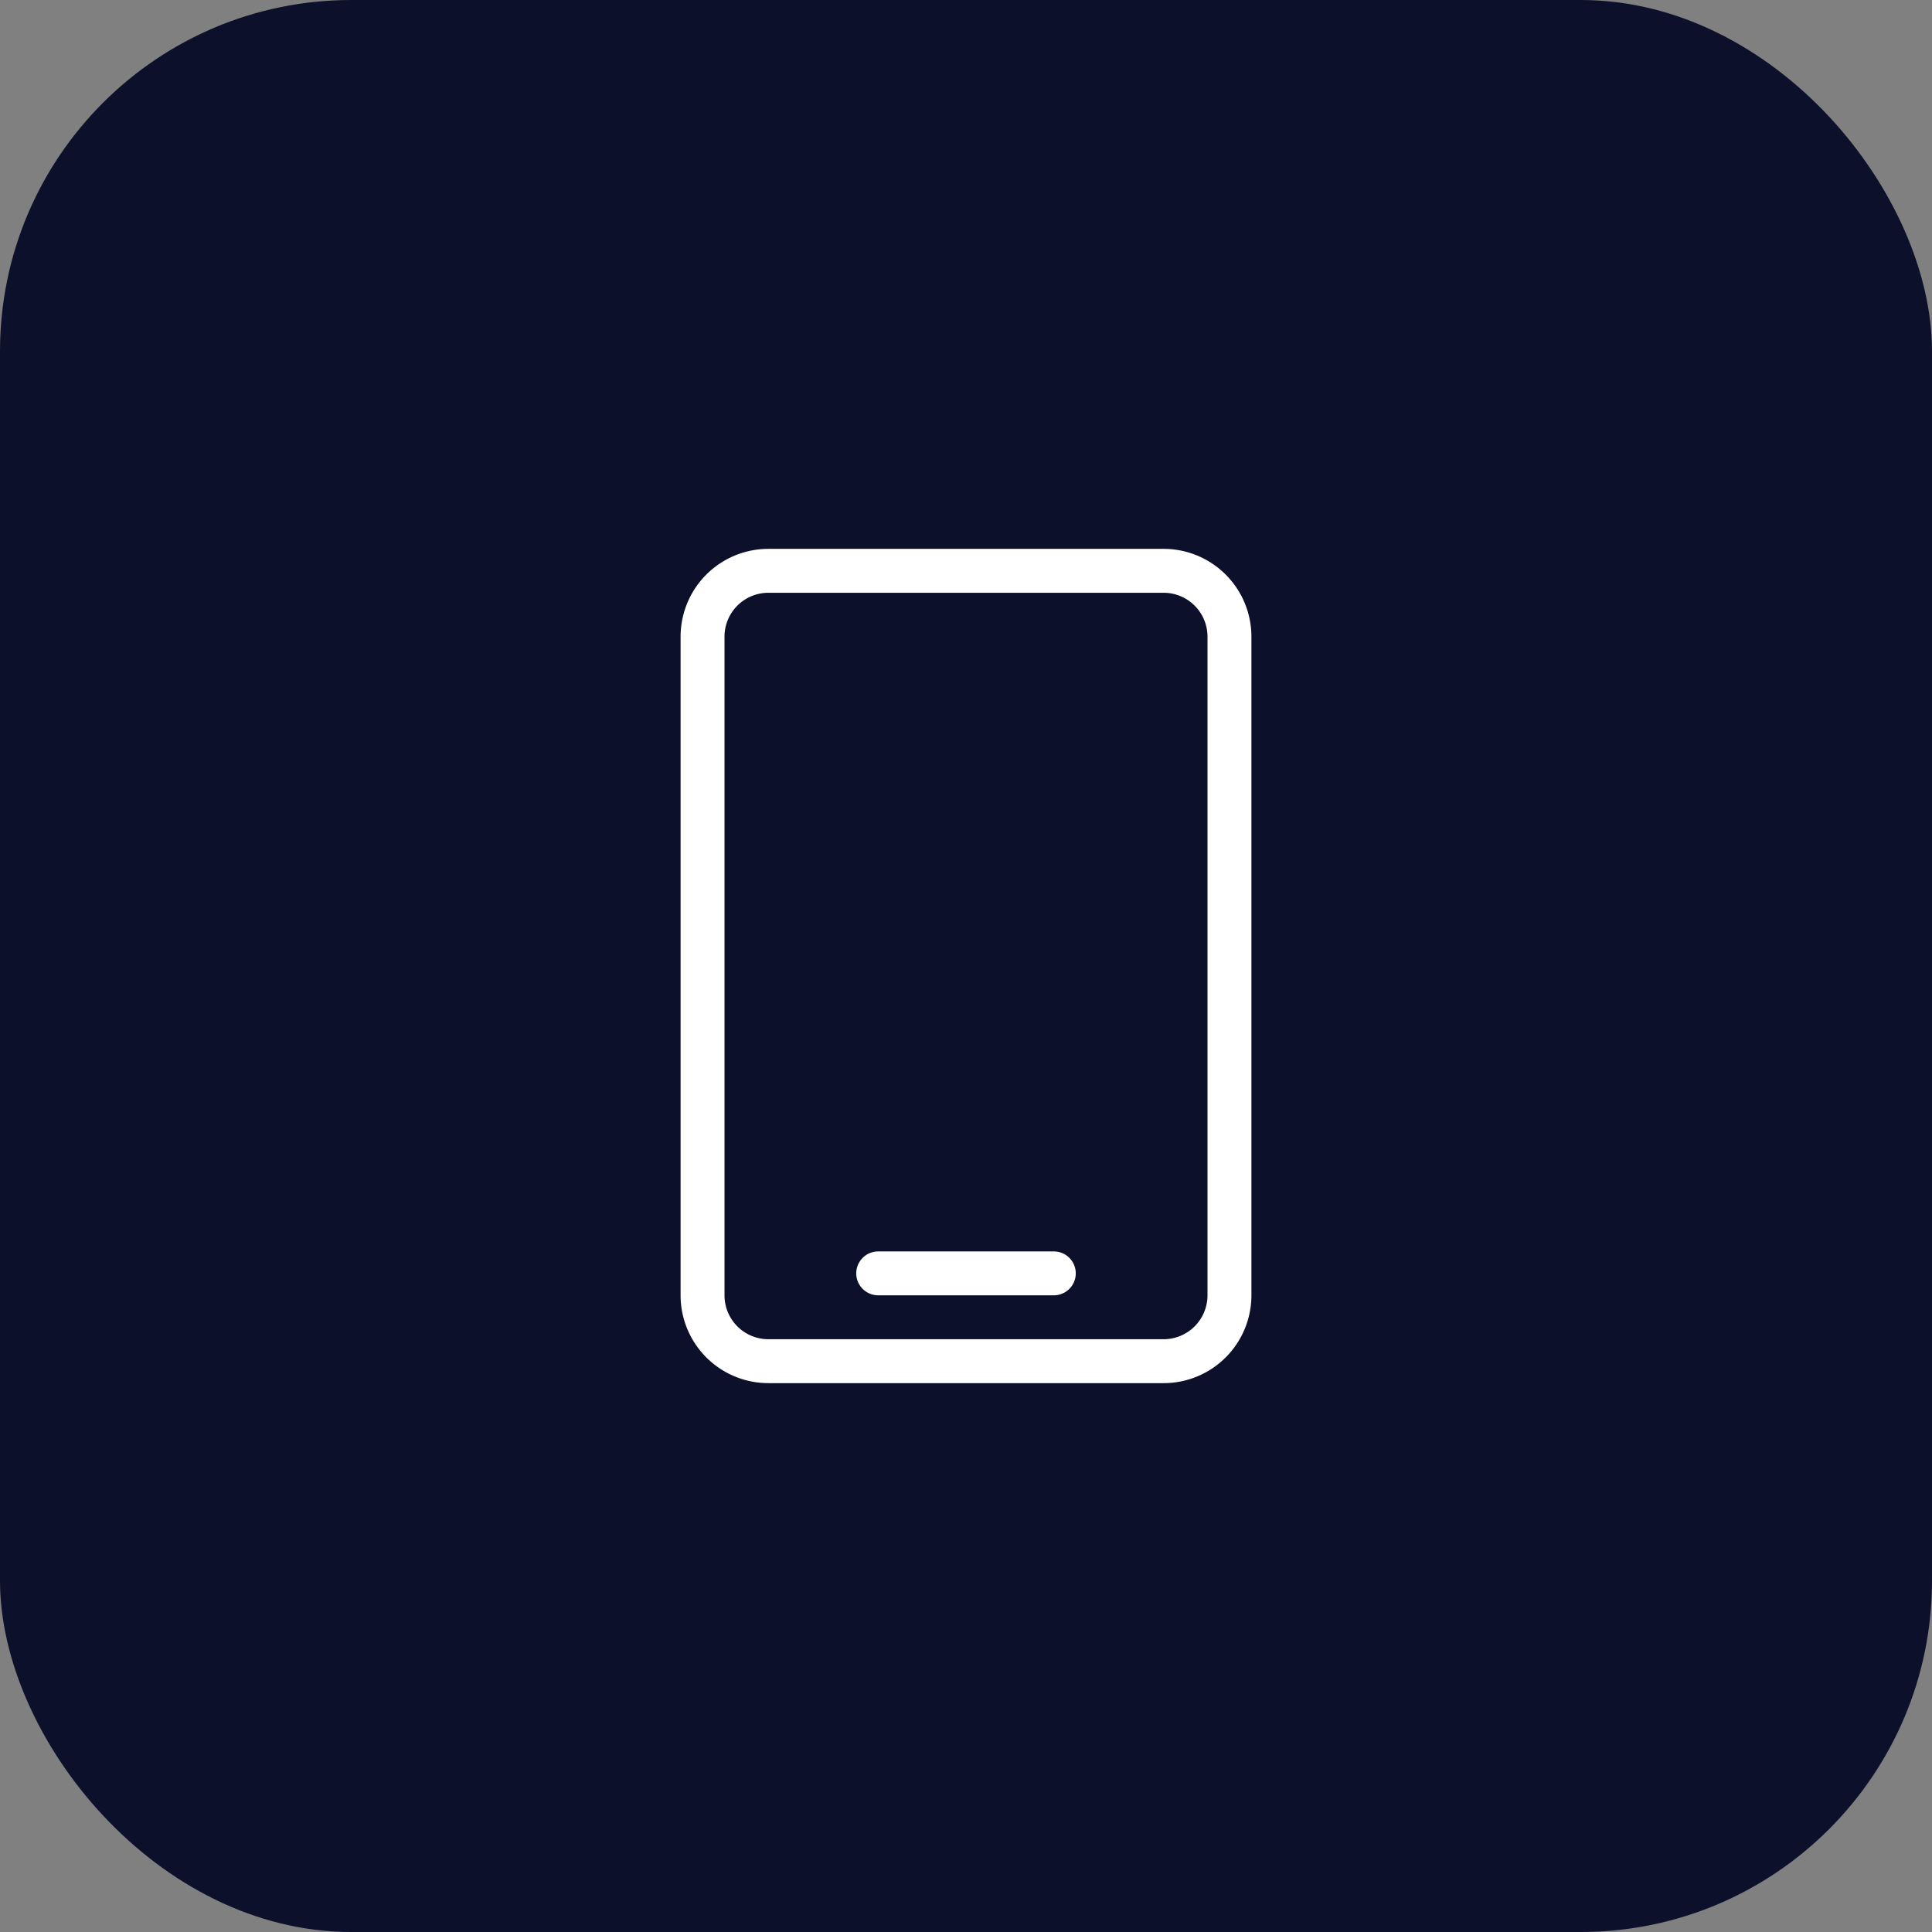 <svg width="44" height="44" viewBox="0 0 44 44" fill="none" xmlns="http://www.w3.org/2000/svg">
    <rect x="0" y="0" width="44" height="44" fill="#808080" stroke="none"/>
    <rect width="44" height="44" rx="8" fill="#0D102B" />
    <path d="M16 14.5a1.5 1.5 0 011.5-1.5h9a1.5 1.5 0 011.5 1.5v15a1.5 1.5 0 01-1.5 1.5h-9a1.5 1.5 0 01-1.5-1.5v-15z"
        stroke="#fff" />
    <path d="M20 29h4" stroke="#fff" stroke-linecap="round" stroke-linejoin="round" />
</svg>
